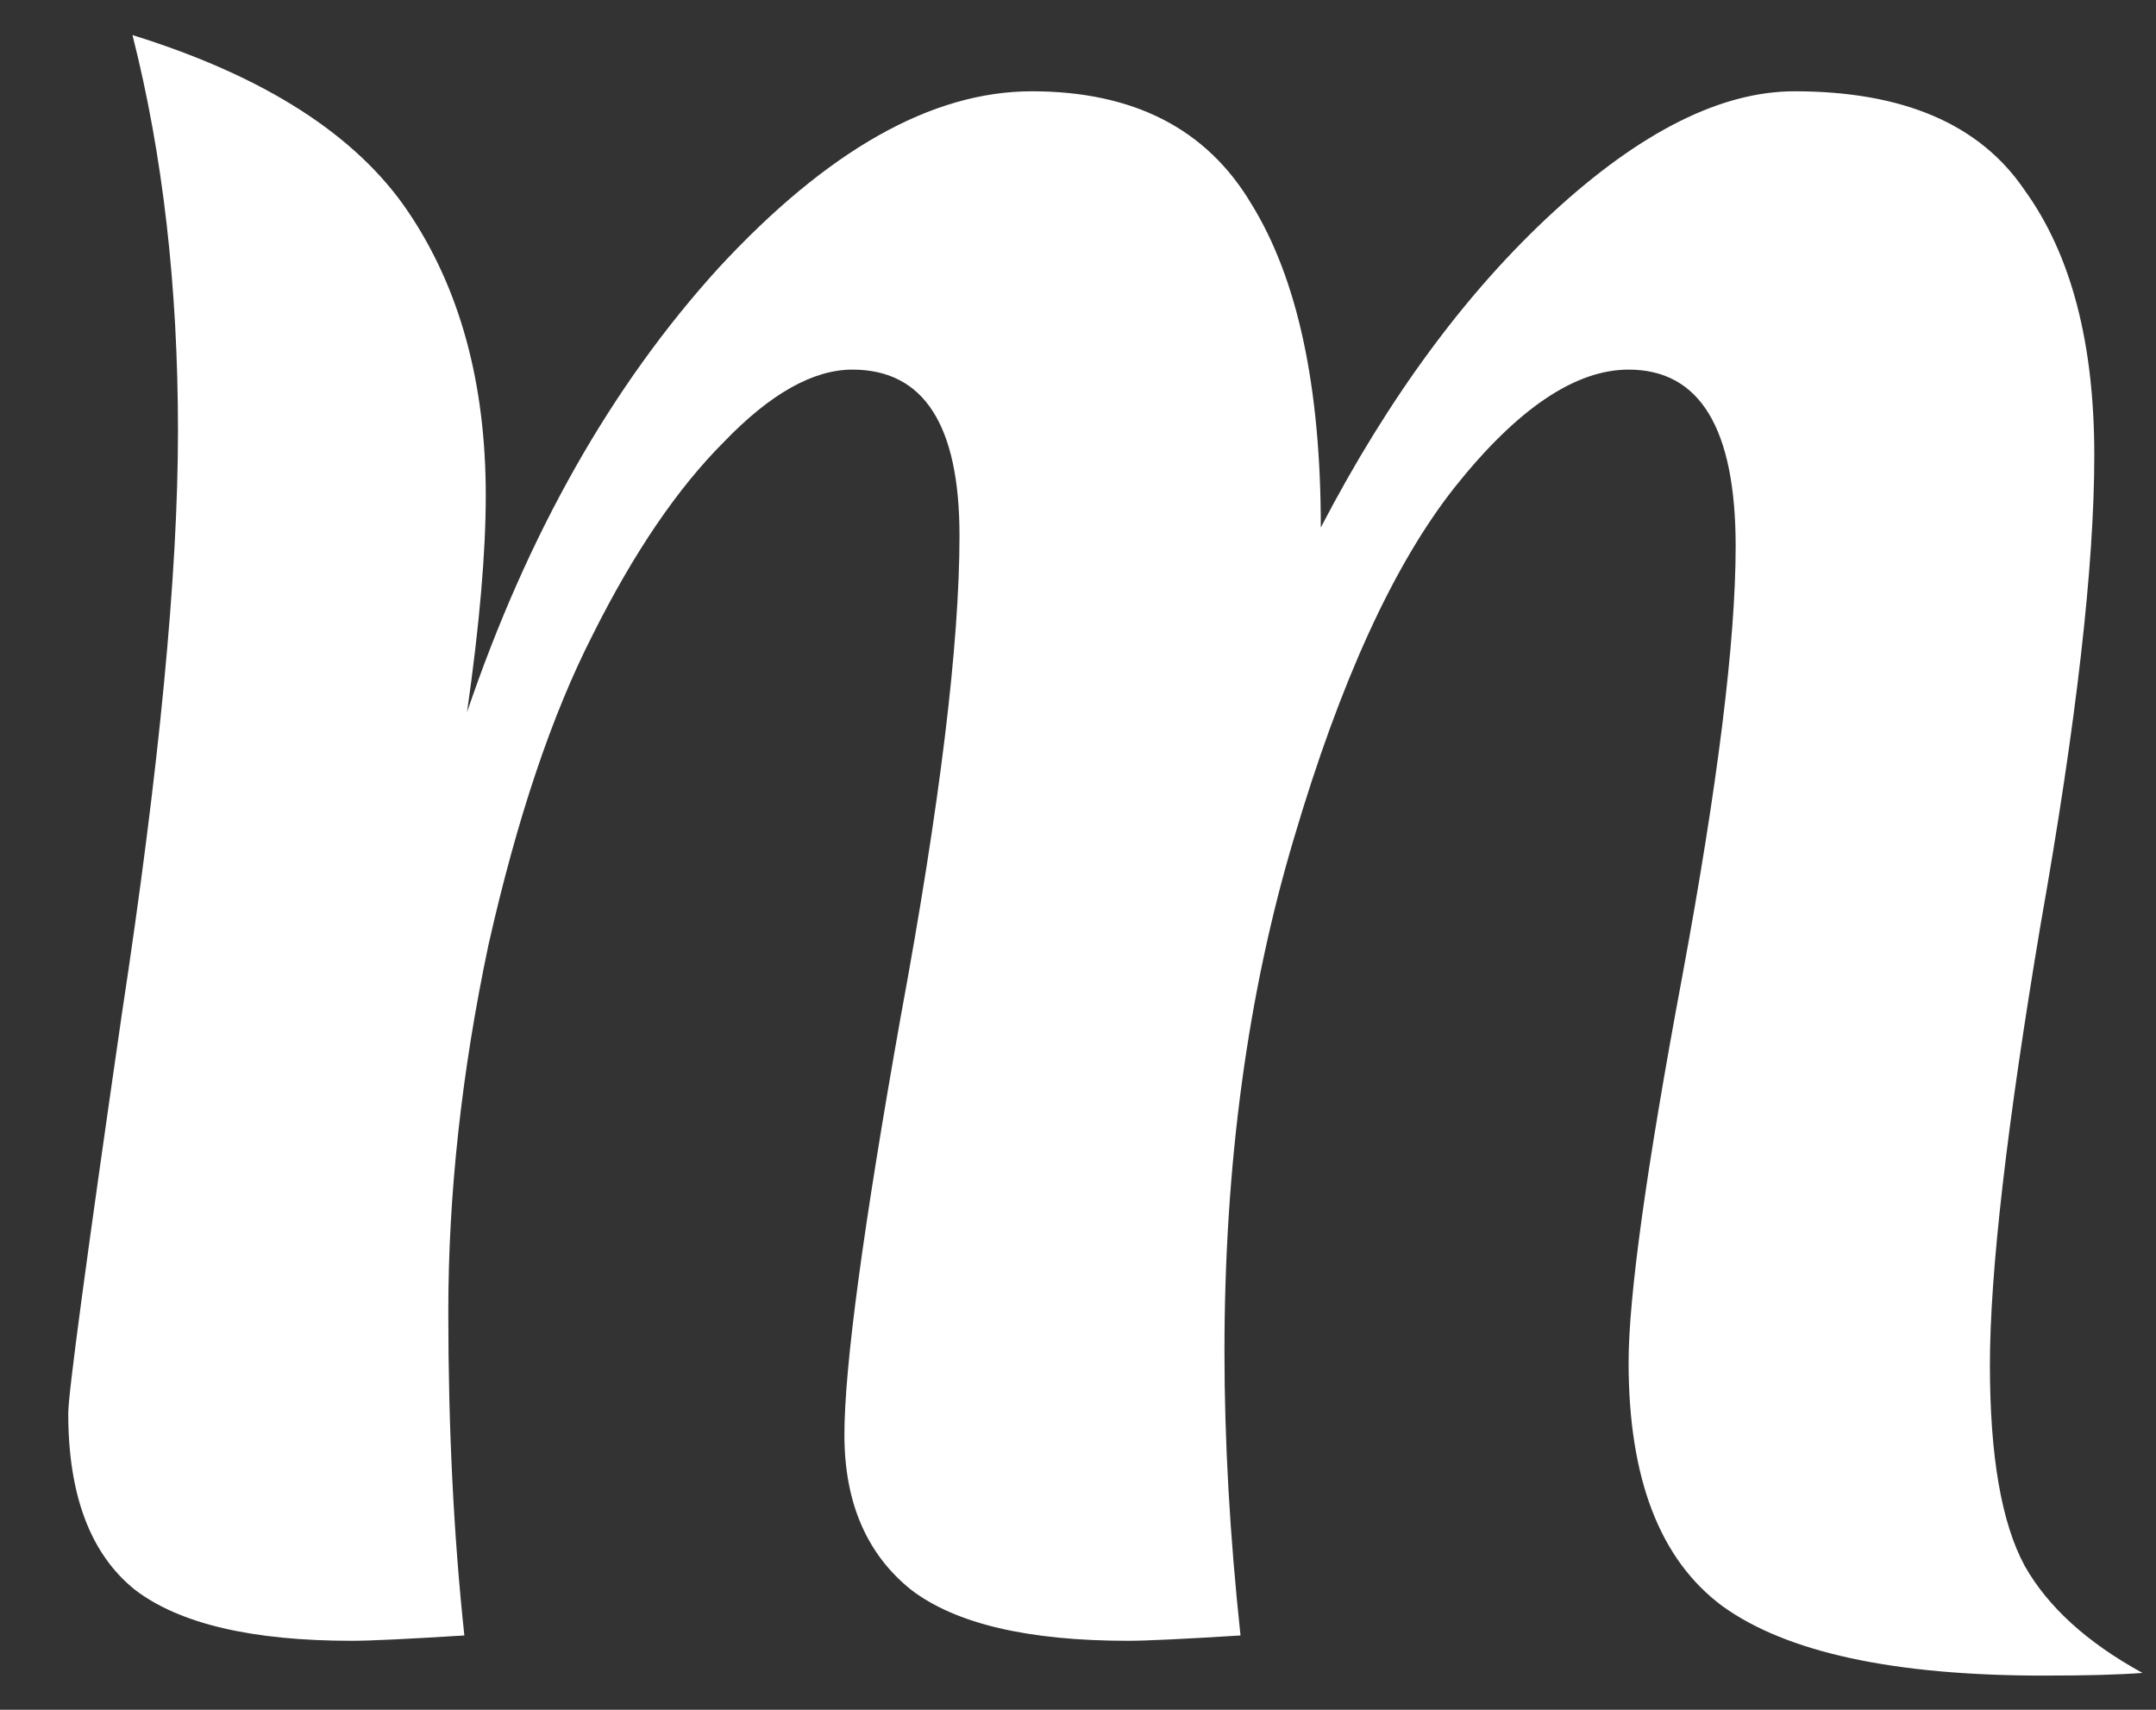 <svg width="29" height="23" viewBox="0 0 29 23" fill="none" xmlns="http://www.w3.org/2000/svg">
<rect x="0" y="0" width="29" height="23" fill="#333333" stroke="none"/>
<path d="M16.47 18.184C16.47 19.384 16.542 20.656 16.686 22C15.918 22.048 15.414 22.072 15.174 22.072C13.83 22.072 12.858 21.844 12.258 21.388C11.658 20.908 11.358 20.212 11.358 19.3C11.358 18.388 11.61 16.516 12.114 13.684C12.642 10.828 12.906 8.668 12.906 7.204C12.906 5.716 12.426 4.972 11.466 4.972C10.938 4.972 10.362 5.296 9.738 5.944C9.114 6.568 8.526 7.432 7.974 8.536C7.422 9.616 6.954 11.008 6.57 12.712C6.21 14.416 6.03 16.06 6.03 17.644C6.03 19.204 6.102 20.656 6.246 22C5.478 22.048 4.974 22.072 4.734 22.072C3.39 22.072 2.418 21.844 1.818 21.388C1.218 20.908 0.918 20.116 0.918 19.012C0.918 18.748 1.158 16.96 1.638 13.648C2.142 10.336 2.394 7.72 2.394 5.8C2.394 3.856 2.19 2.08 1.782 0.472C3.558 1.024 4.794 1.816 5.49 2.848C6.186 3.88 6.534 5.152 6.534 6.664C6.534 7.432 6.45 8.404 6.282 9.58C7.098 7.18 8.226 5.188 9.666 3.604C11.13 2.02 12.534 1.228 13.878 1.228C15.246 1.228 16.23 1.732 16.83 2.74C17.454 3.748 17.766 5.2 17.766 7.096C18.678 5.344 19.722 3.928 20.898 2.848C22.074 1.768 23.154 1.228 24.138 1.228C25.602 1.228 26.634 1.672 27.234 2.56C27.858 3.424 28.17 4.612 28.17 6.124C28.17 7.612 27.93 9.712 27.45 12.424C26.994 15.136 26.766 17.116 26.766 18.364C26.766 19.588 26.922 20.488 27.234 21.064C27.546 21.616 28.074 22.096 28.818 22.504C28.506 22.528 28.062 22.54 27.486 22.54C25.47 22.54 24.03 22.228 23.166 21.604C22.326 20.98 21.906 19.888 21.906 18.328C21.906 17.44 22.146 15.712 22.626 13.144C23.106 10.552 23.346 8.62 23.346 7.348C23.346 5.764 22.866 4.972 21.906 4.972C21.186 4.972 20.406 5.5 19.566 6.556C18.75 7.588 18.03 9.16 17.406 11.272C16.782 13.36 16.47 15.664 16.47 18.184Z" fill="white"/>
</svg>
